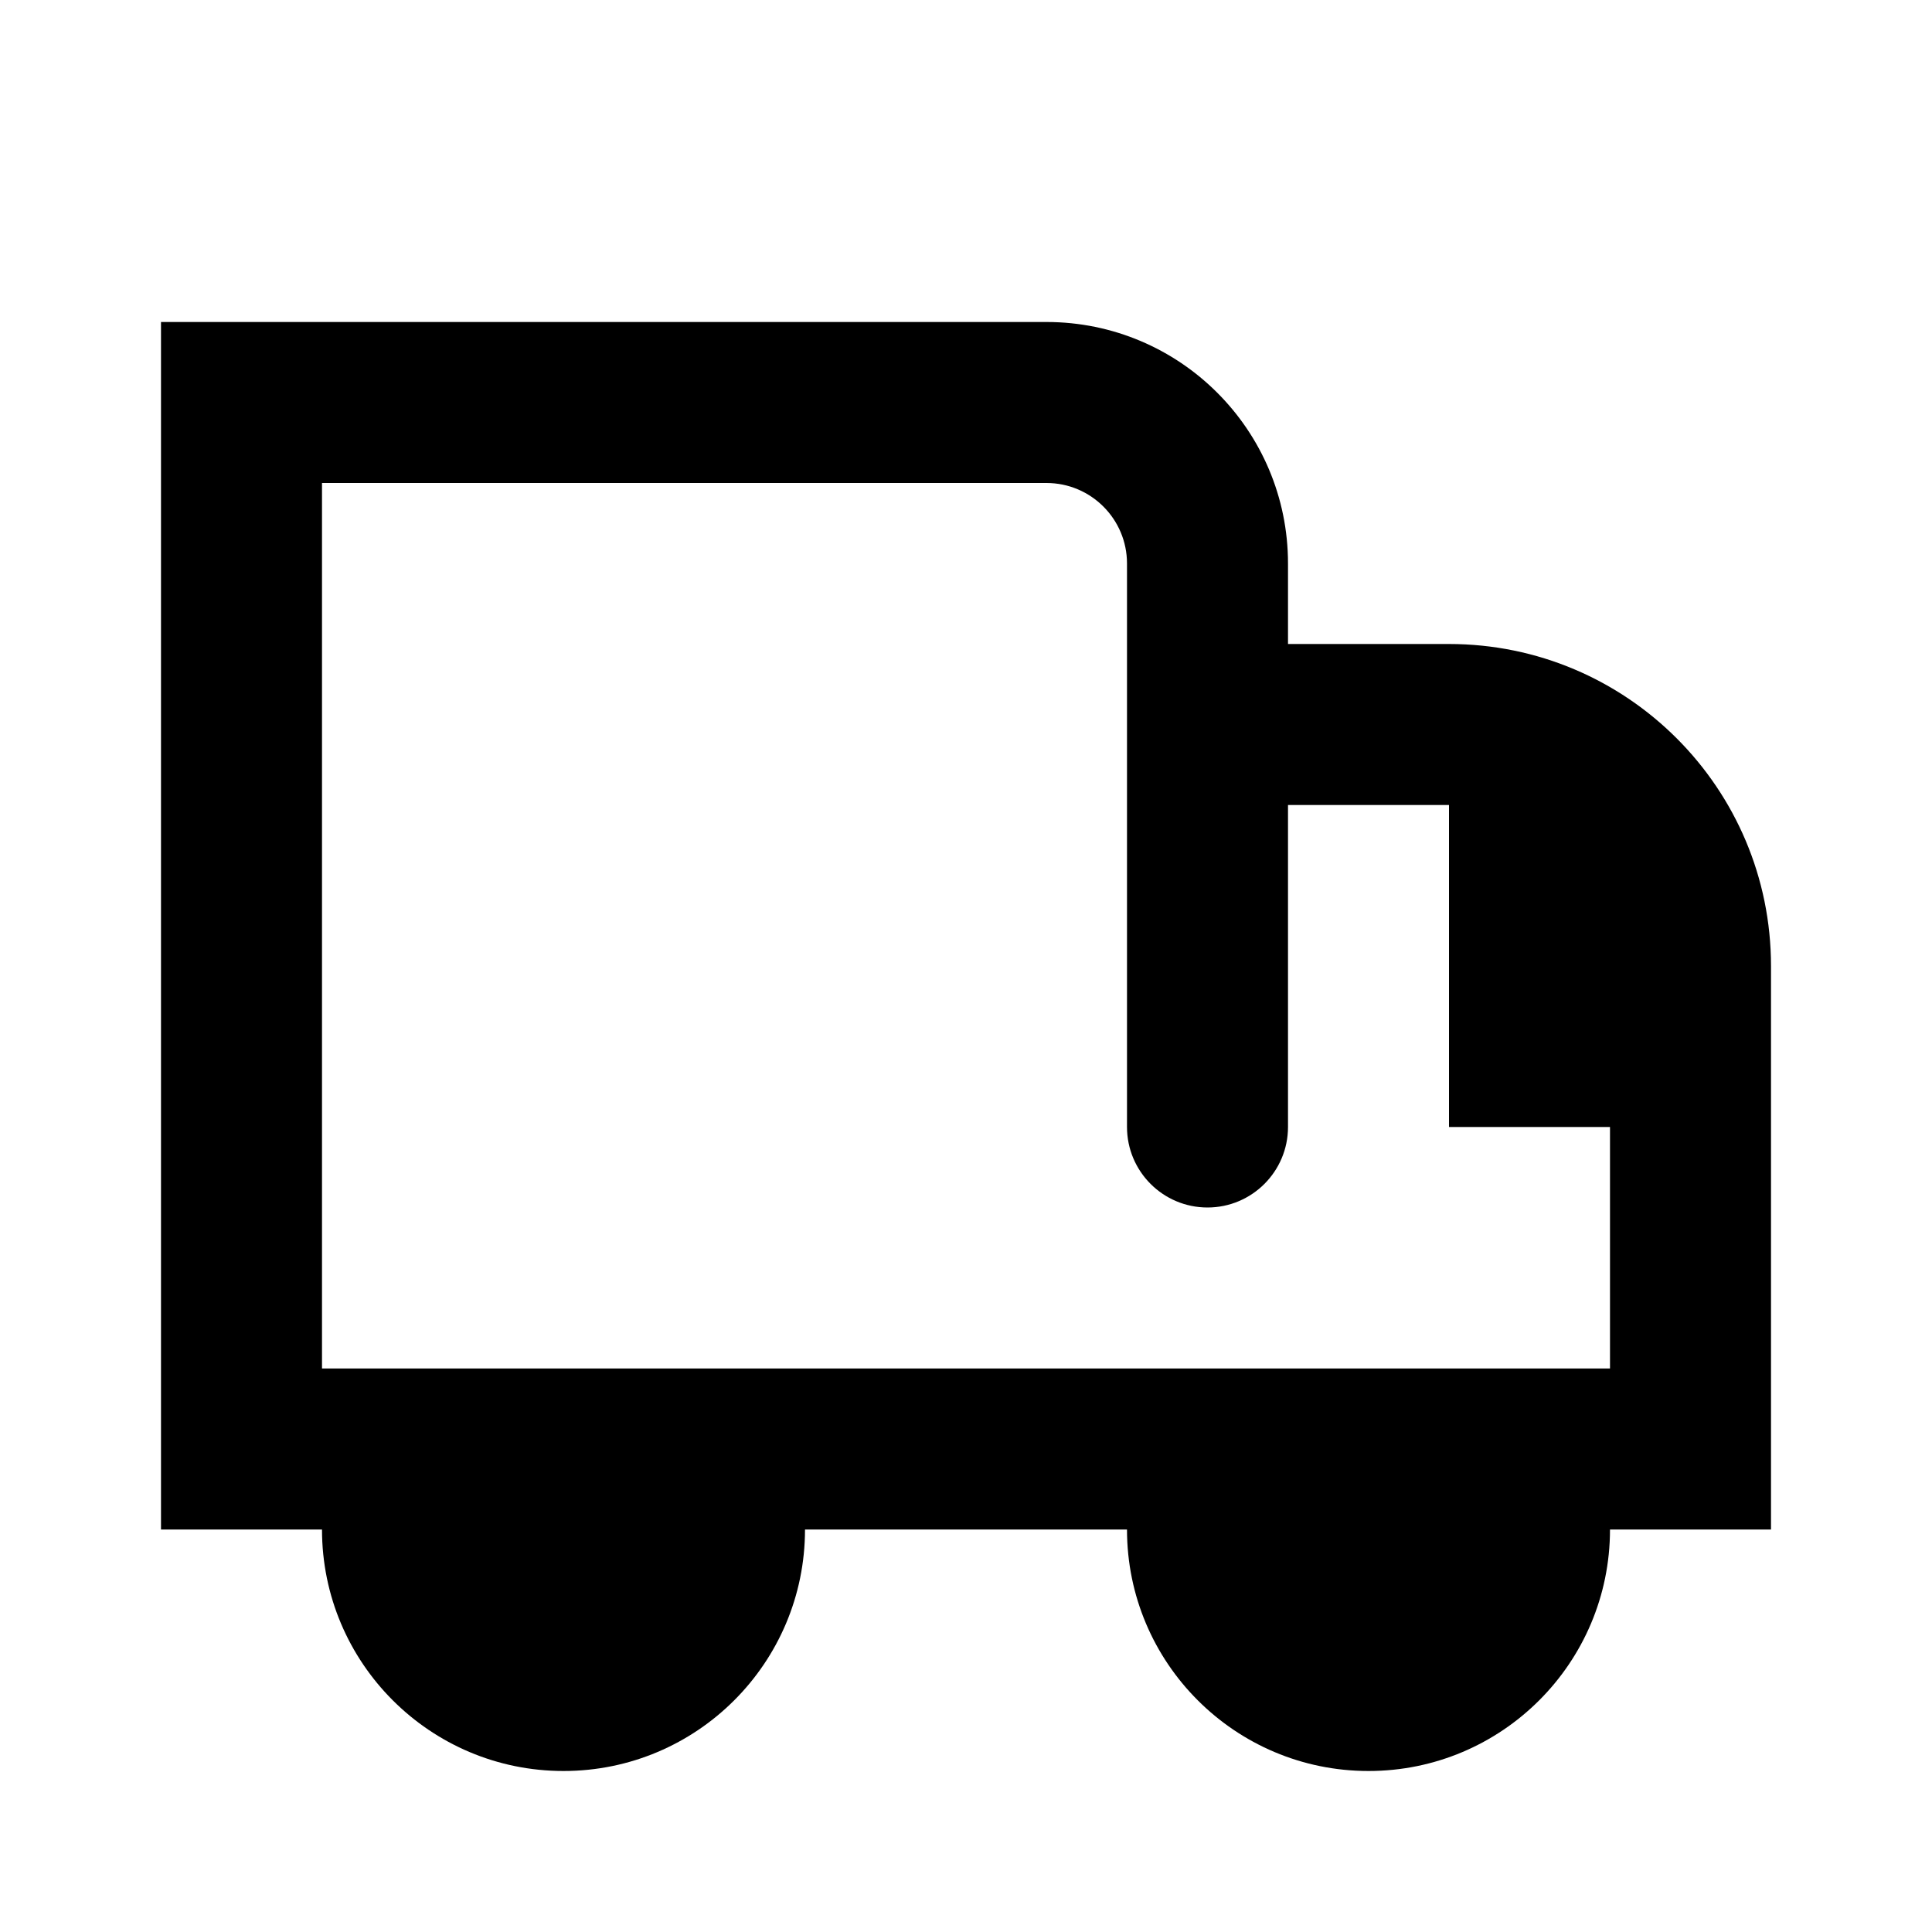 <?xml version="1.0" encoding="UTF-8"?>
<svg width="24px" height="24px" viewBox="0 0 24 24" version="1.1" xmlns="http://www.w3.org/2000/svg" xmlns:xlink="http://www.w3.org/1999/xlink">
    <!-- Generator: sketchtool 44.1 (41455) - http://www.bohemiancoding.com/sketch -->
    <title>truck</title>
    <desc>Created with sketchtool.</desc>
    <defs></defs>
    <g id="Symbols" stroke="none" stroke-width="1" fill="none" fill-rule="evenodd">
        <g id="truck" fill-rule="nonzero" fill="#000000">
            <path d="M18,8 L16,8 L16,7 C16,5.343 14.657,4 13,4 L2,4 L2,19 L4,19 C4,20.657 5.343,22 7,22 C8.657,22 10,20.657 10,19 L14,19 C14,20.657 15.343,22 17,22 C18.657,22 20,20.657 20,19 L22,19 L22,12 C22,9.791 20.209,8 18,8 Z M4,17 L4,6 L13,6 C13.552,6 14,6.448 14,7 L14,14 C14,14.552 14.448,15 15,15 C15.552,15 16,14.552 16,14 L16,10 L18,10 L18,14 L20,14 L20,17 L4,17 Z" id="Shape"></path>
        </g>
    </g>
</svg>
